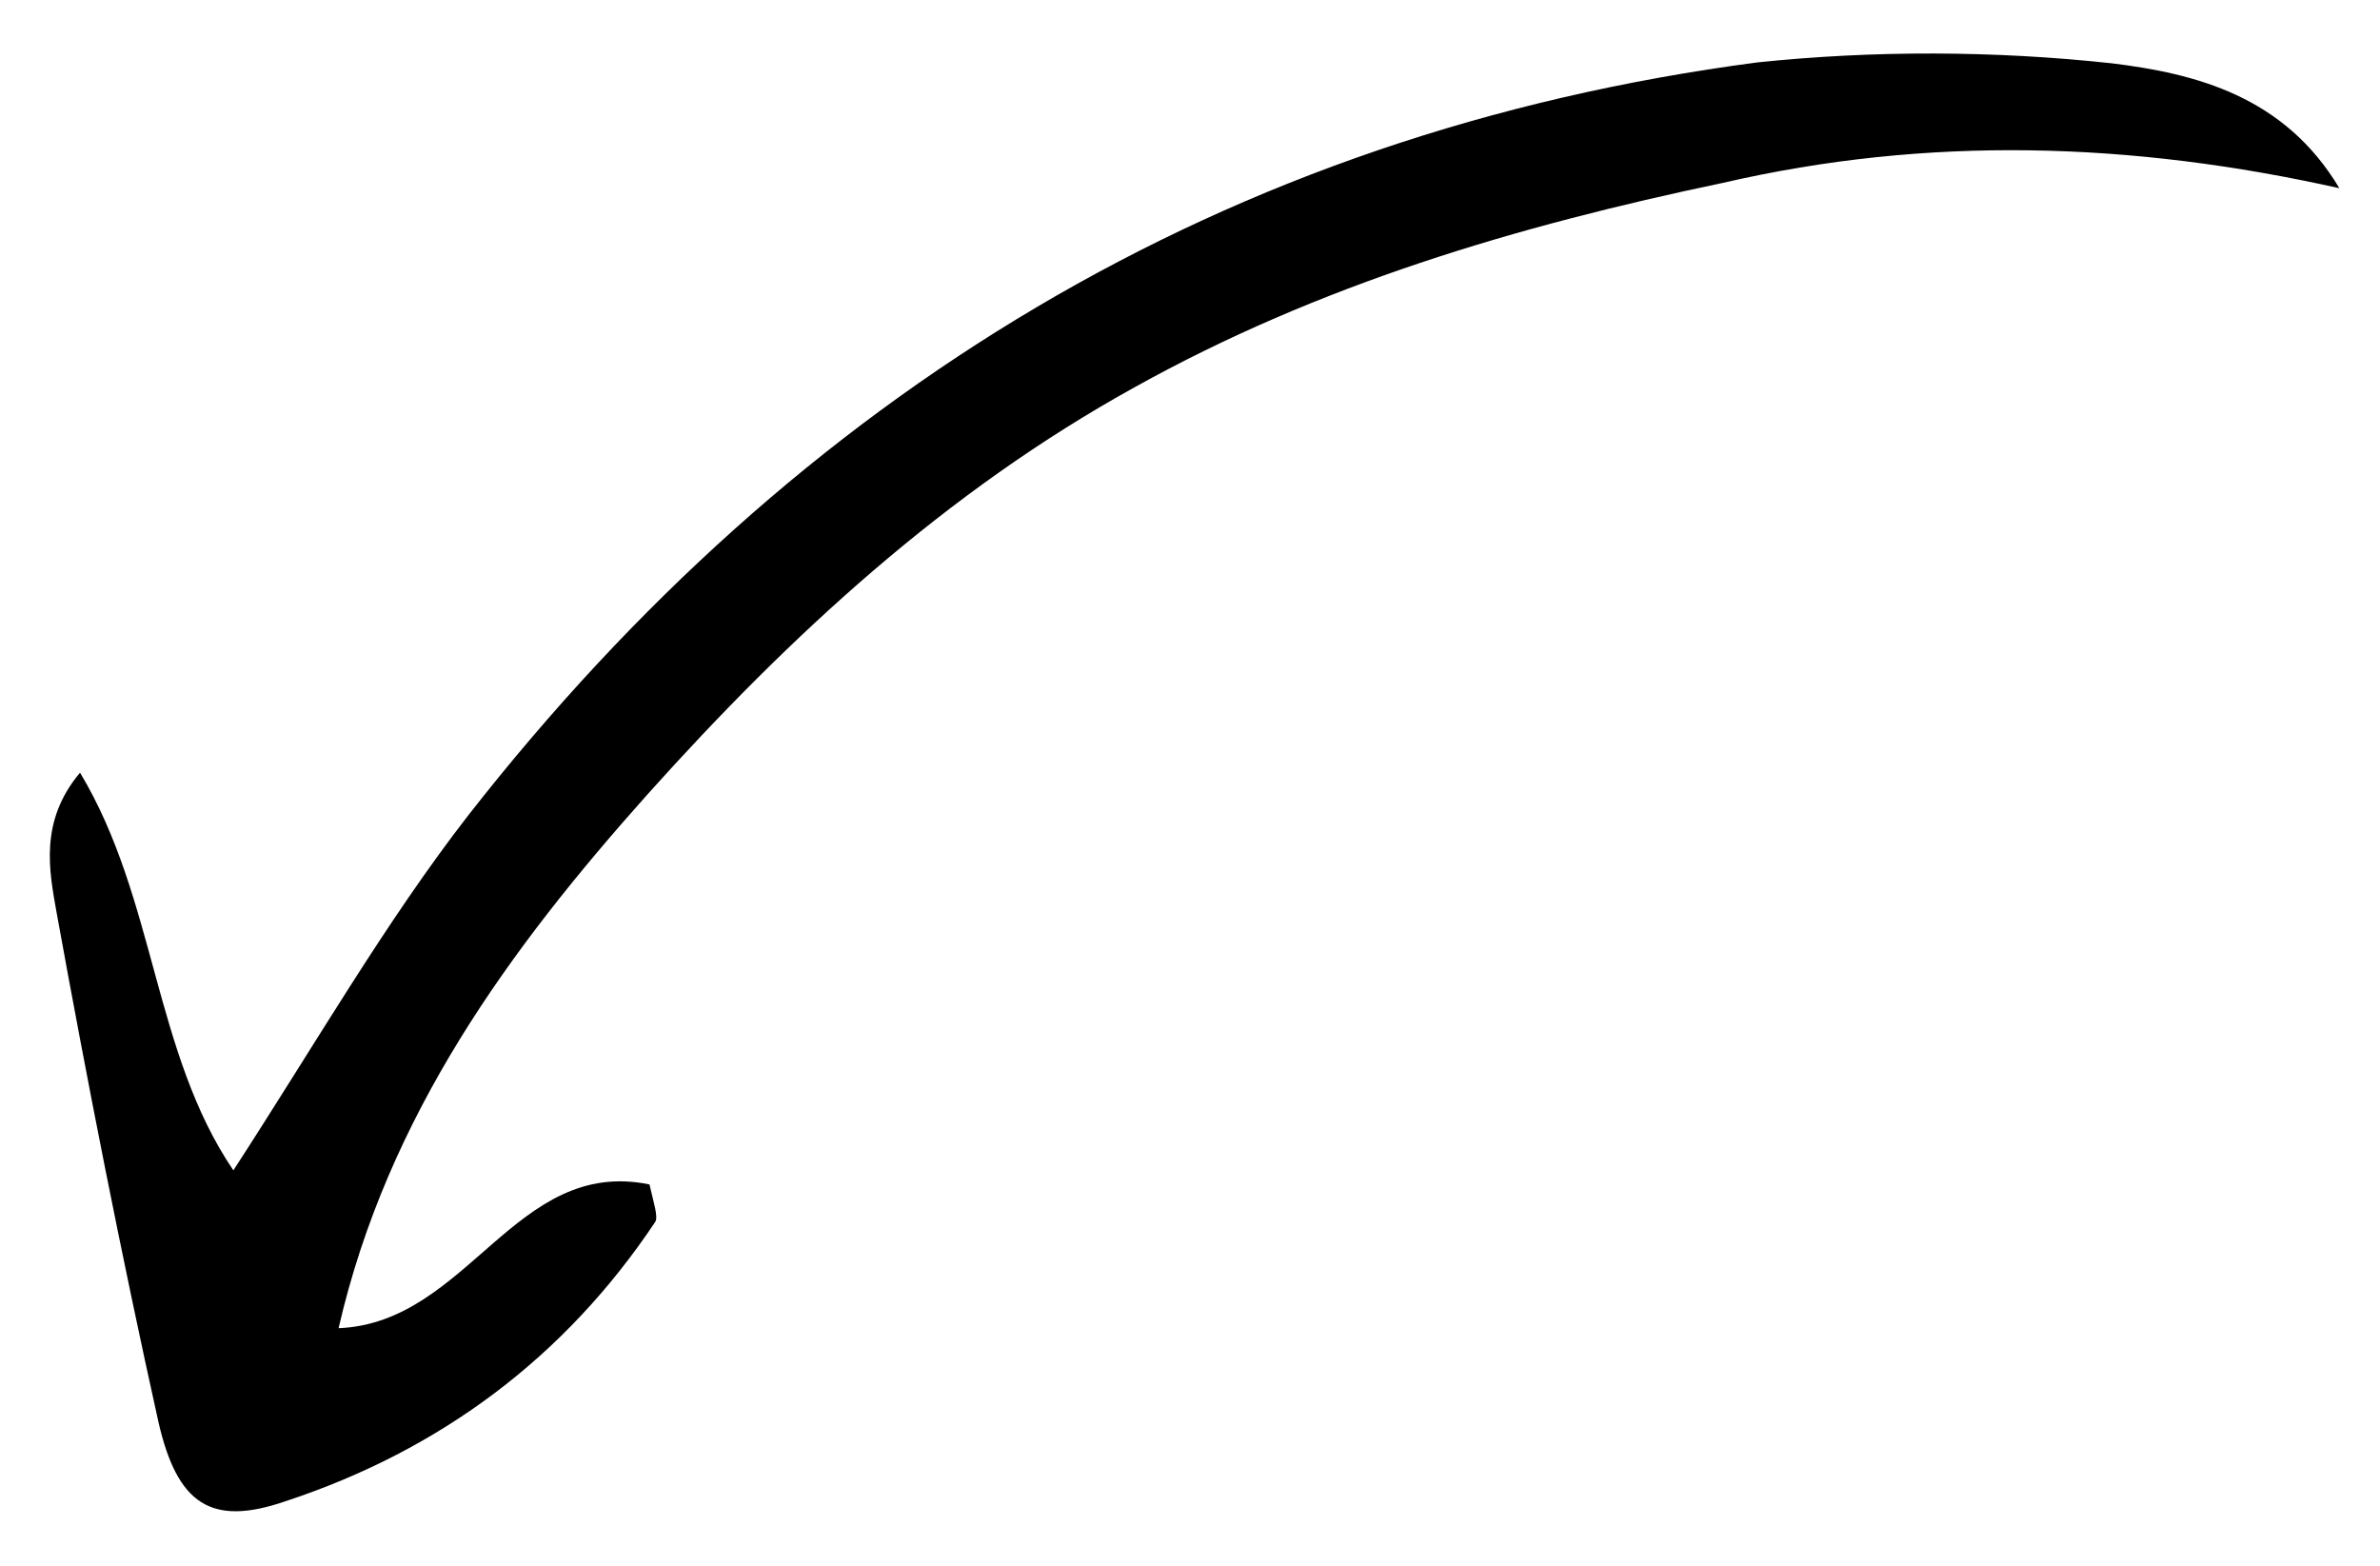 <svg width="38" height="25" viewBox="0 0 38 25" fill="none" xmlns="http://www.w3.org/2000/svg">
<path d="M37.351 3.005C36.475 1.536 35.059 1.174 33.711 1.01C31.834 0.807 29.914 0.803 28.062 0.996C19.555 2.112 12.735 6.298 7.485 13.007C6.157 14.717 5.051 16.646 3.726 18.687C2.449 16.802 2.49 14.354 1.278 12.337C0.624 13.114 0.786 13.907 0.903 14.567C1.394 17.275 1.93 20.005 2.531 22.711C2.831 24.01 3.364 24.38 4.552 23.972C7.037 23.155 9.03 21.659 10.464 19.506C10.508 19.418 10.44 19.22 10.37 18.912C8.225 18.469 7.48 21.122 5.406 21.207C6.188 17.804 8.147 15.14 10.329 12.694C12.62 10.136 15.112 7.842 18.118 6.182C21.059 4.545 24.205 3.612 27.508 2.92C30.788 2.162 34.033 2.264 37.351 3.005Z" fill="black"/>
</svg>

